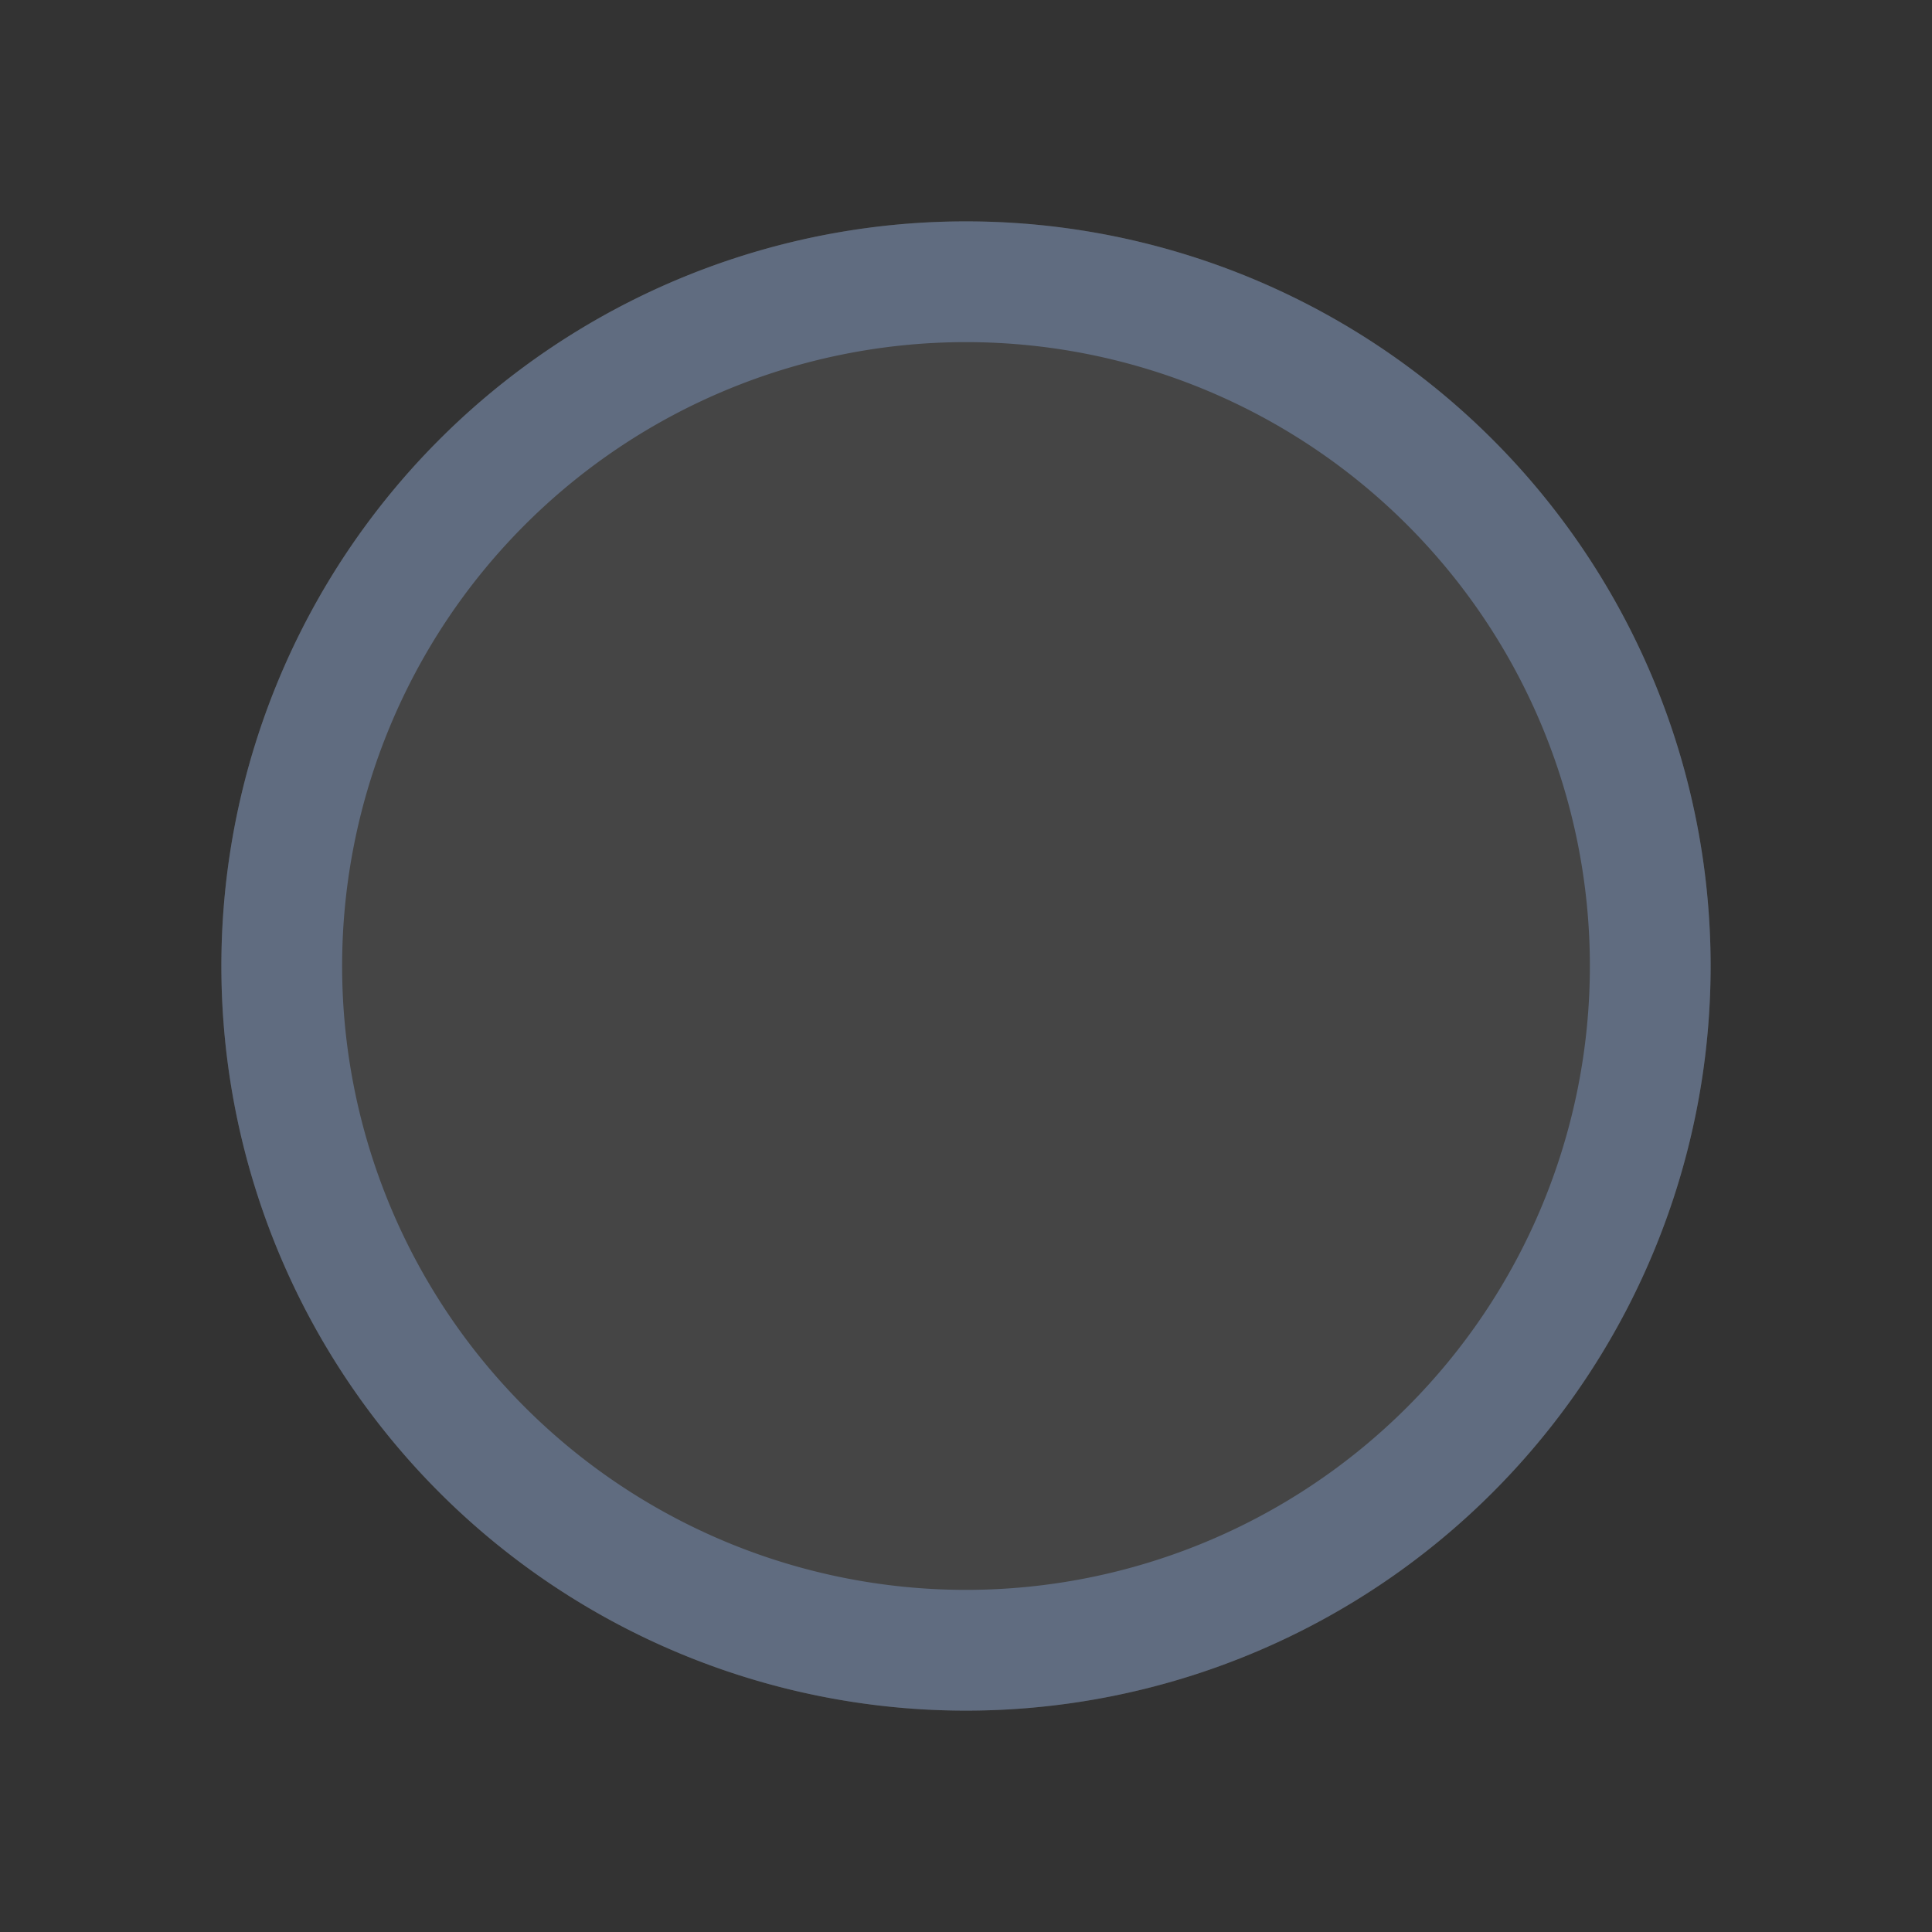 <svg width="24" height="24" viewBox="0 0 24 24" xmlns="http://www.w3.org/2000/svg" xmlns:xlink="http://www.w3.org/1999/xlink">
    <rect x="0" y="0" width="24" height="24" fill="#333333" stroke="none"/>
    <defs>
        <path id="q592mpo8ta" d="M0 0h24v24H0z"/>
    </defs>
    <g fill="none" fill-rule="evenodd">
        <mask id="szr25t2nzb" fill="#fff">
            <use xlink:href="#q592mpo8ta"/>
        </mask>
        <path d="M12 2.75a9.25 9.25 0 1 1 0 18.5 9.25 9.25 0 0 1 0-18.5z" fill="#FFF" fill-rule="nonzero" opacity=".3" mask="url(#szr25t2nzb)"/>
        <path d="M12 2.75a9.25 9.25 0 1 1 0 18.5 9.25 9.25 0 0 1 0-18.5zm0 1.5a7.75 7.75 0 1 0 0 15.5 7.75 7.75 0 0 0 0-15.5z" fill="#606C80" fill-rule="nonzero" mask="url(#szr25t2nzb)"/>
    </g>
</svg>

